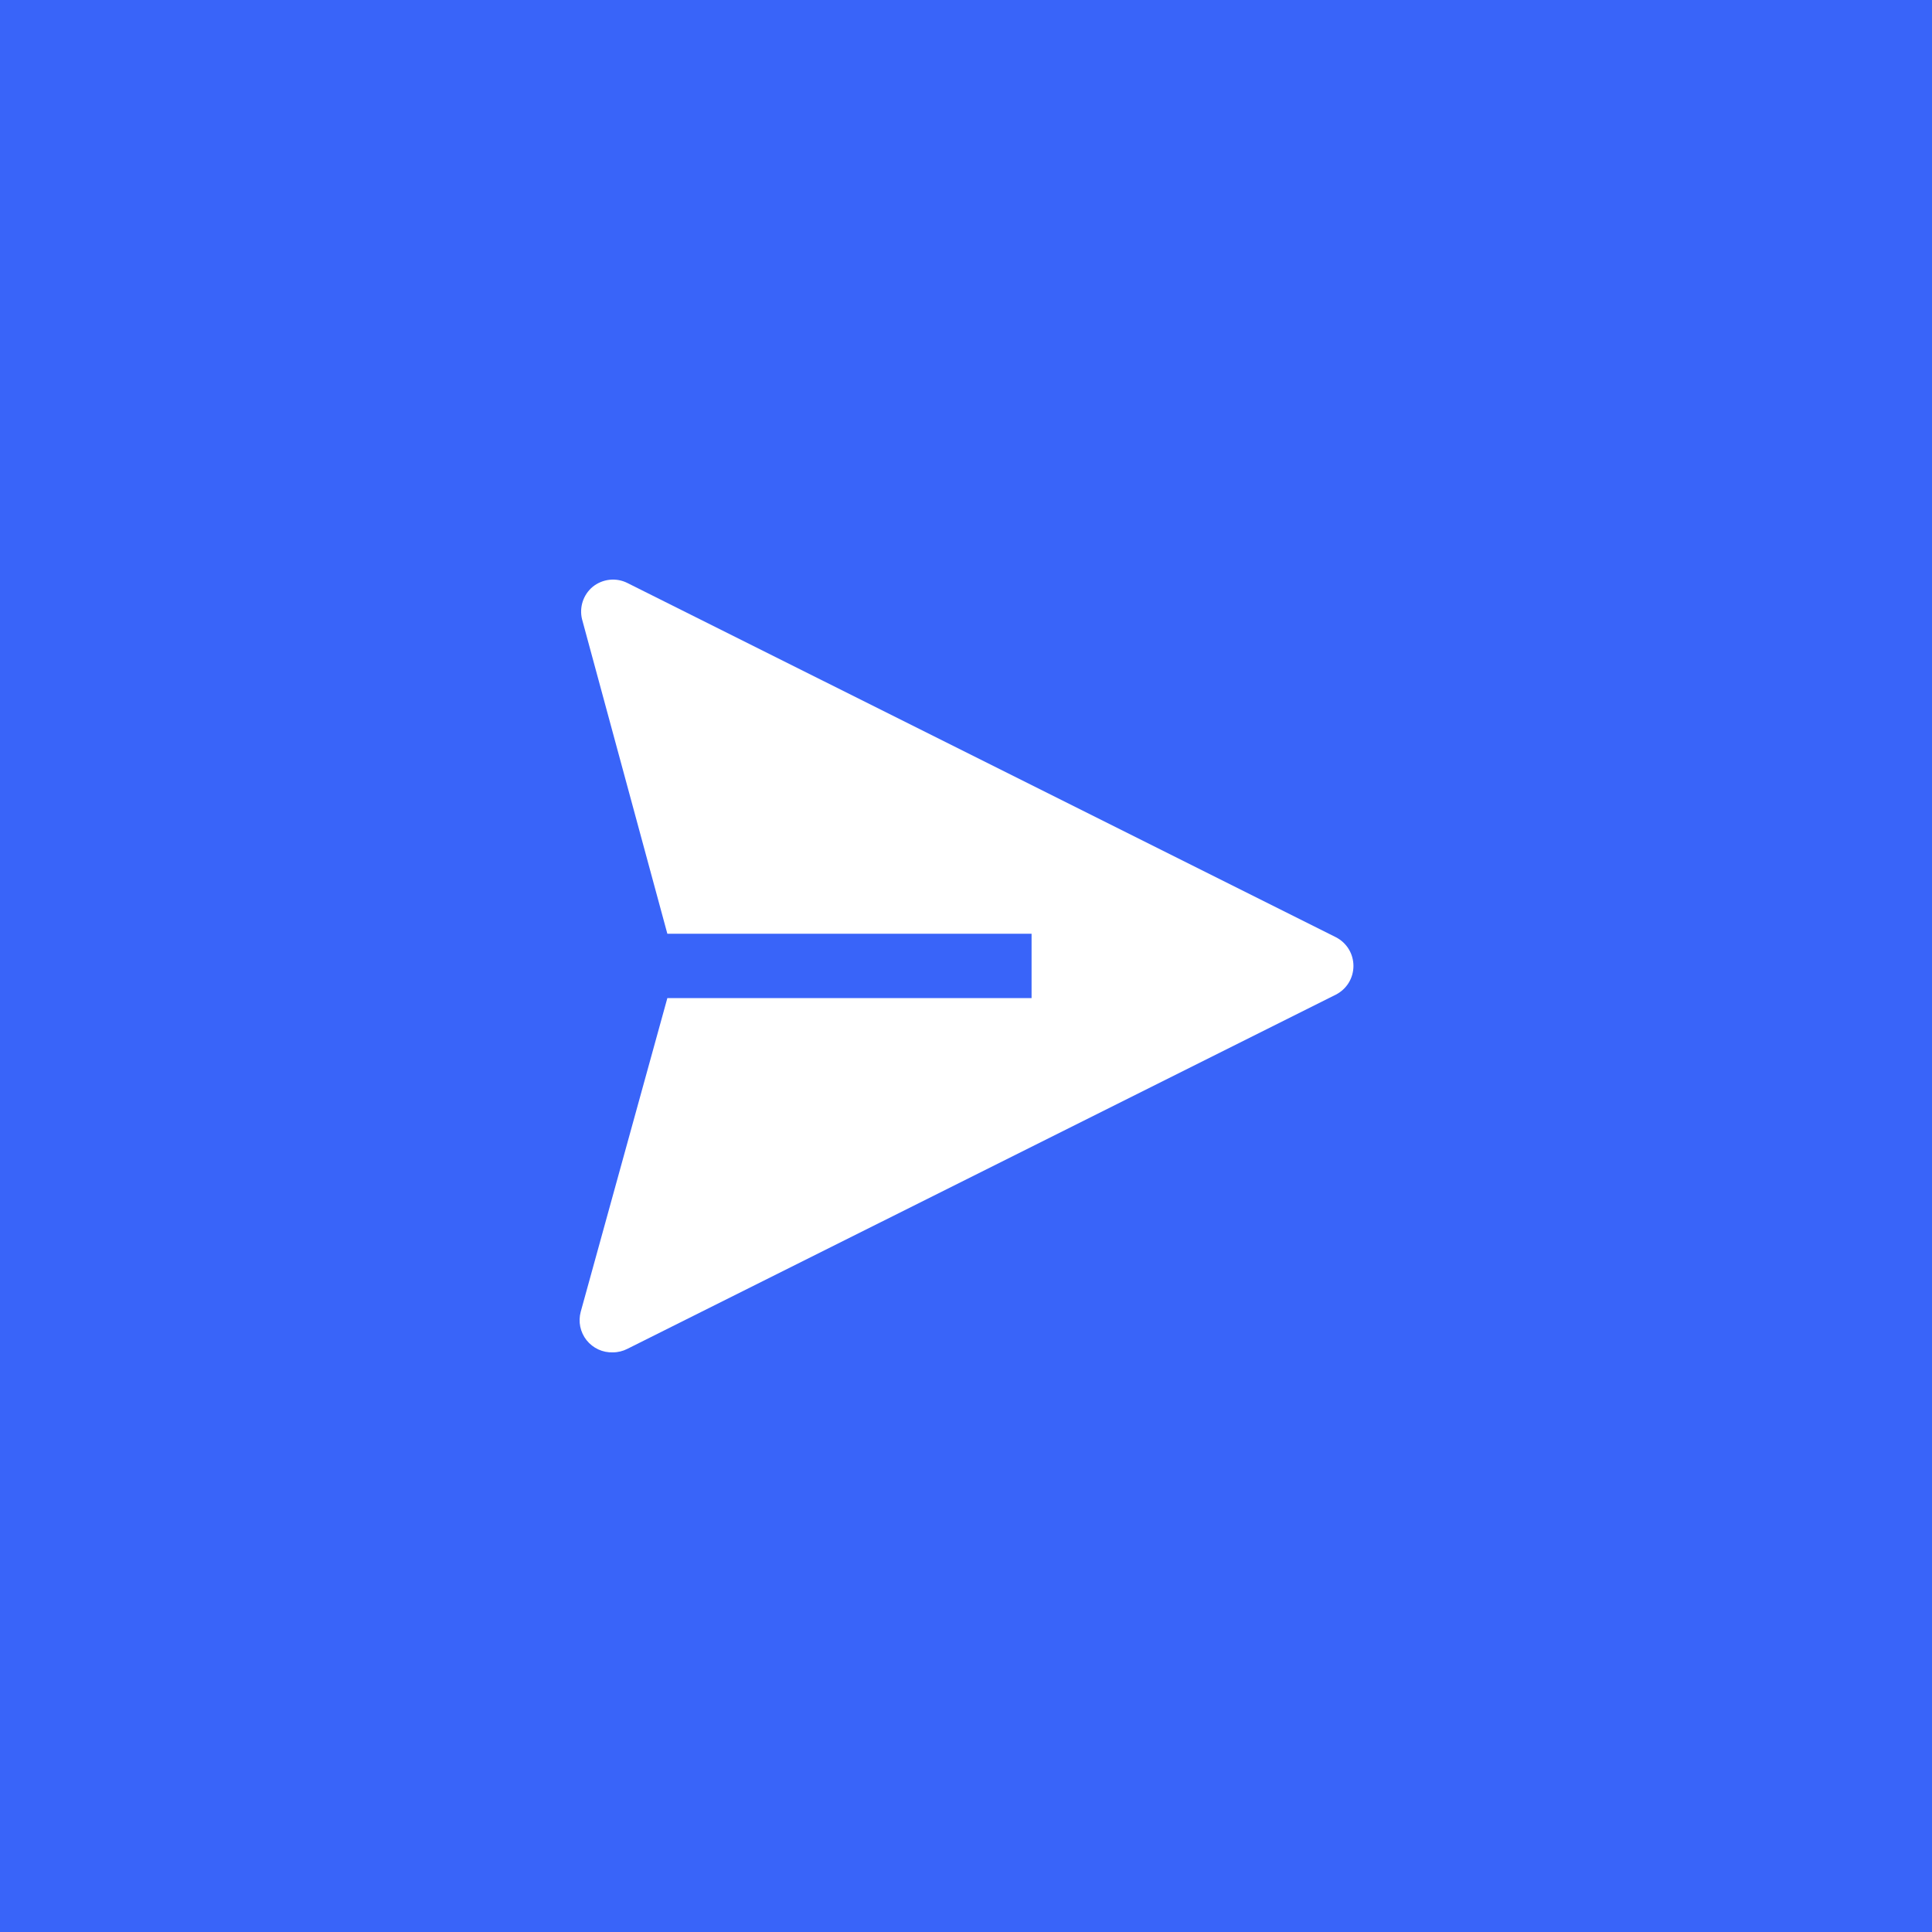 <svg width="50" height="50" viewBox="0 0 50 50" fill="none" xmlns="http://www.w3.org/2000/svg">
<rect width="50" height="50" fill="#3964F9"/>
<path d="M34.574 24.256L16.237 15.088C16.094 15.016 15.932 14.987 15.773 15.005C15.613 15.023 15.462 15.086 15.337 15.188C15.218 15.288 15.13 15.418 15.081 15.566C15.033 15.713 15.026 15.871 15.062 16.021L17.271 24.165H26.697V25.831H17.271L15.029 33.949C14.995 34.075 14.991 34.207 15.017 34.335C15.044 34.463 15.1 34.583 15.181 34.685C15.262 34.787 15.366 34.868 15.484 34.923C15.602 34.978 15.732 35.004 15.862 34.999C15.993 34.999 16.121 34.967 16.237 34.908L34.574 25.74C34.71 25.67 34.825 25.564 34.905 25.433C34.985 25.302 35.027 25.151 35.027 24.998C35.027 24.845 34.985 24.694 34.905 24.563C34.825 24.432 34.71 24.326 34.574 24.256Z" fill="white"/>
</svg>

